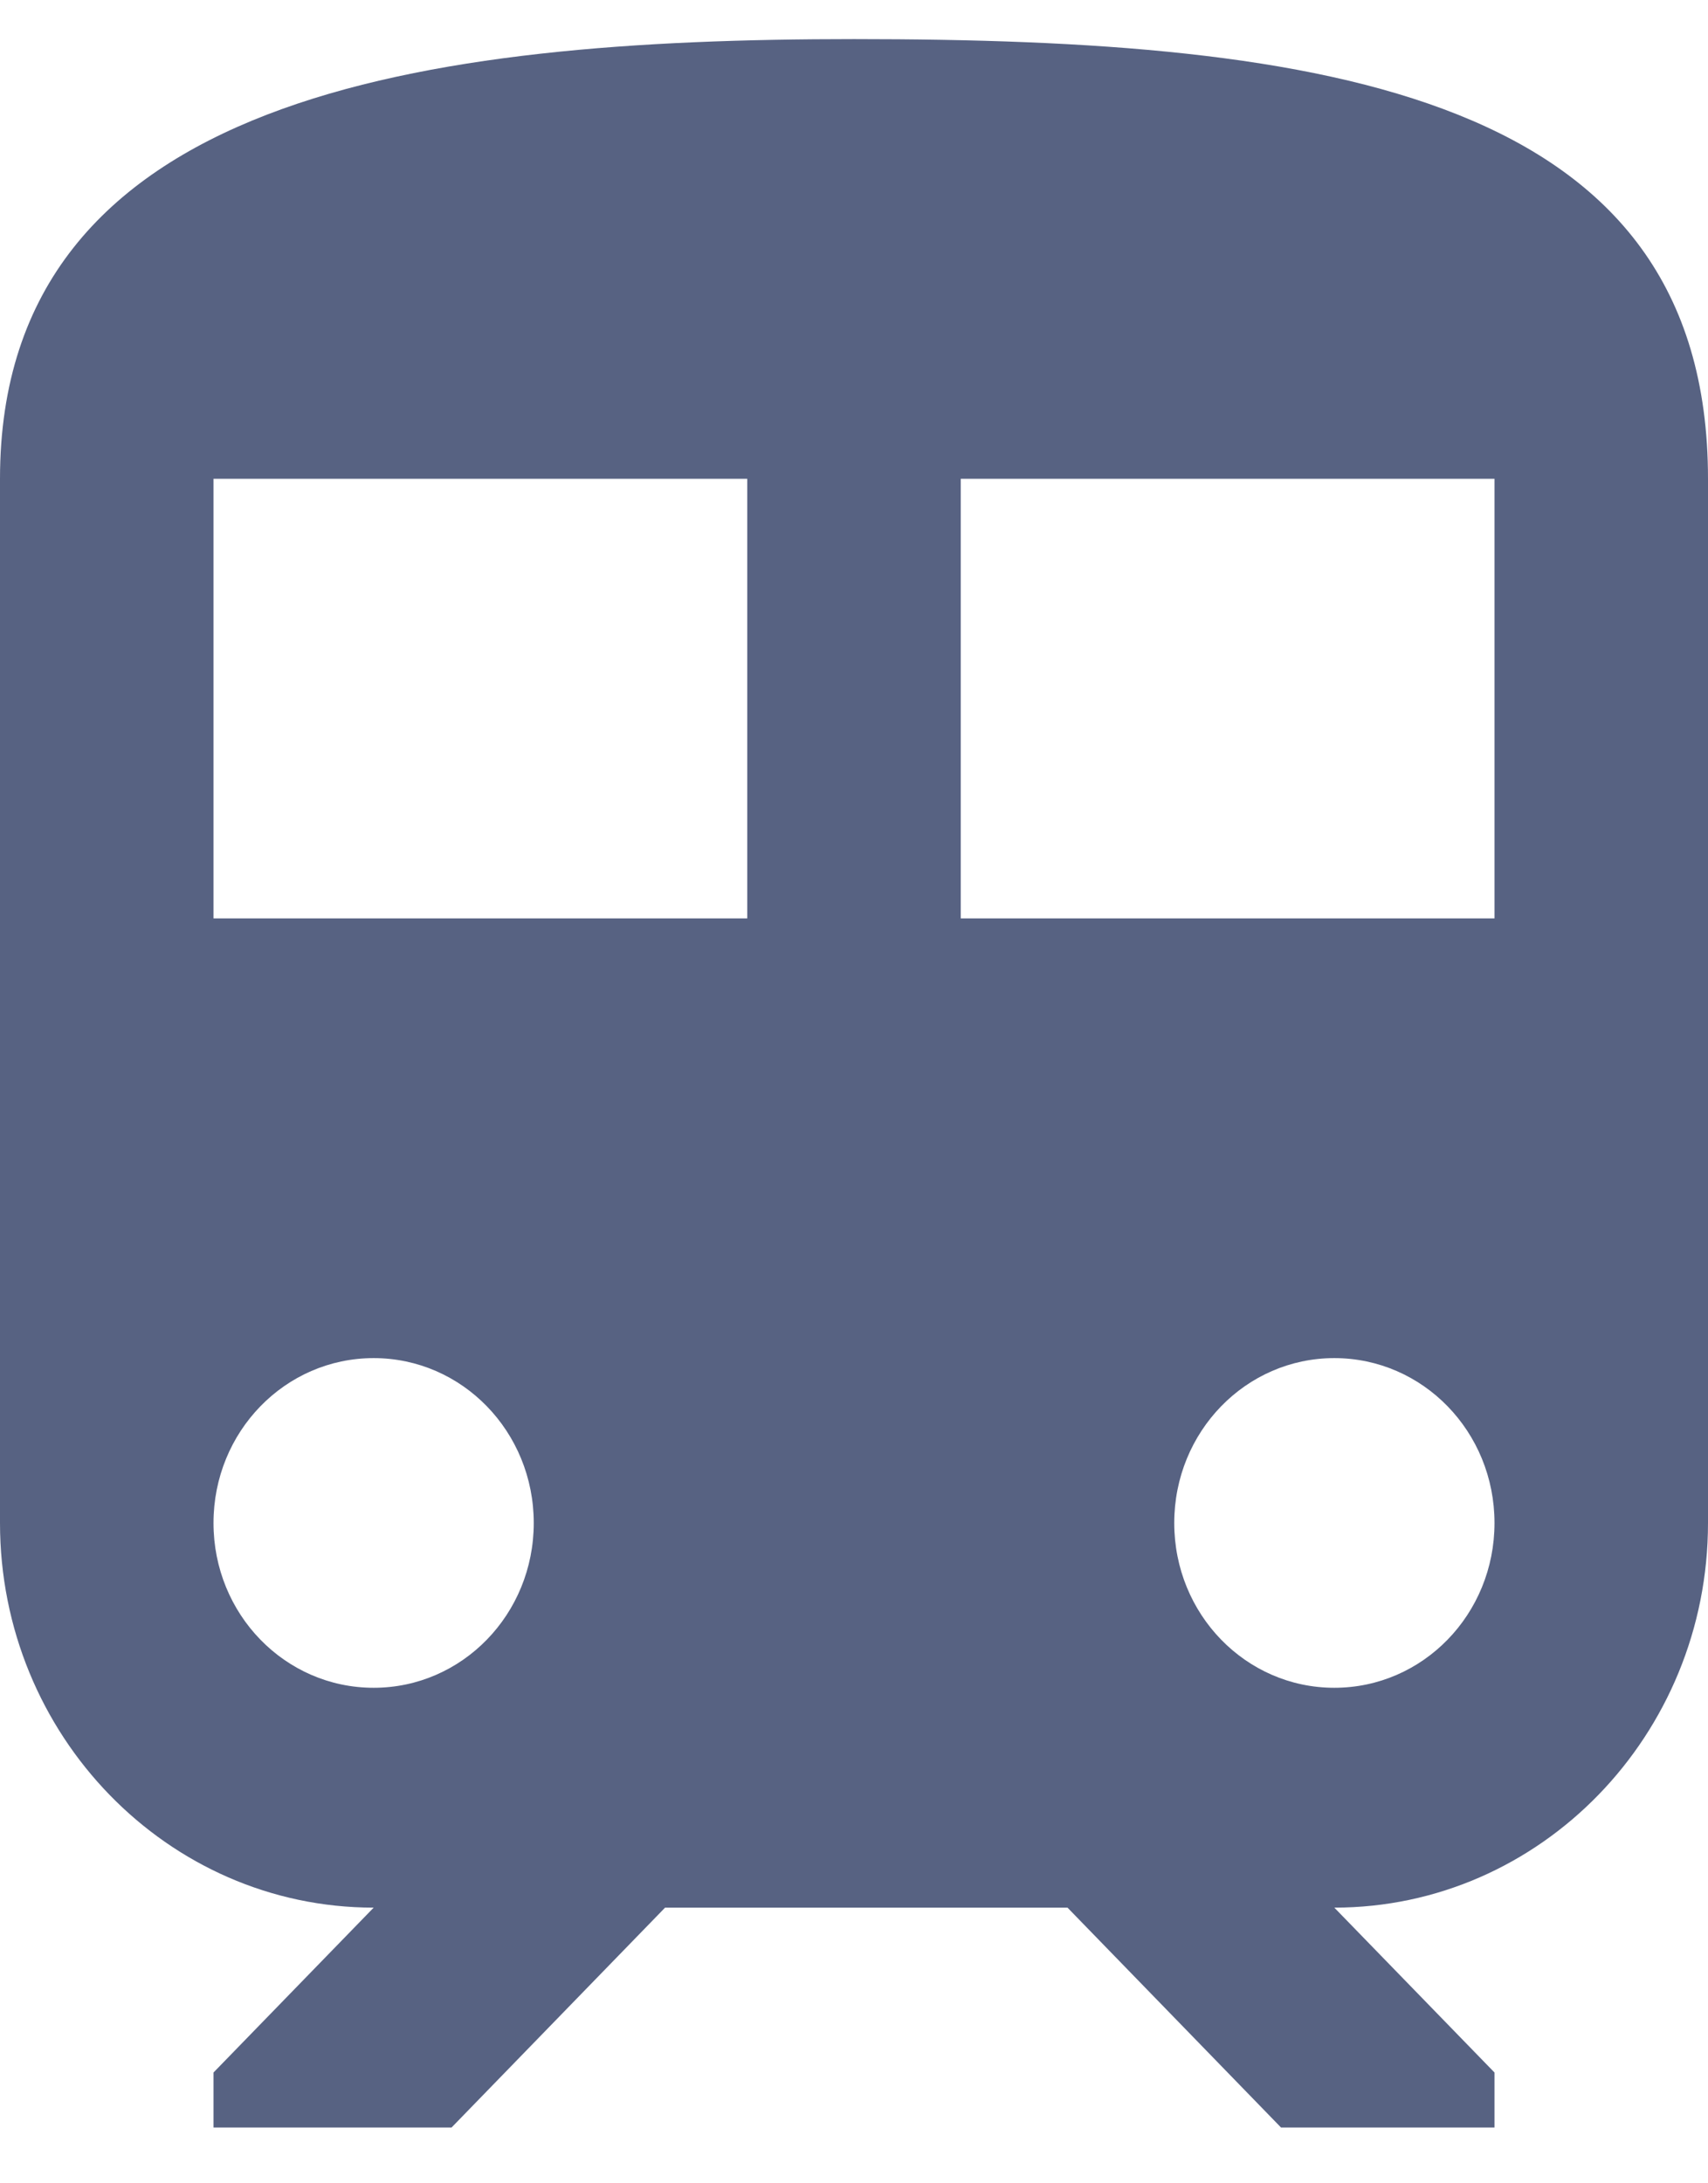 <svg width="18" height="23" viewBox="0 0 18 23" fill="none" xmlns="http://www.w3.org/2000/svg">
<path d="M9 0.412C4.5 0.412 0 0.991 0 5.044V16.044C0 18.278 1.766 20.096 3.938 20.096L2.25 21.833V22.412H4.759L7.009 20.096H11.25L13.5 22.412H15.75V21.833L14.062 20.096C16.234 20.096 18 18.278 18 16.044V5.044C18 0.991 13.973 0.412 9 0.412ZM3.938 17.78C3.004 17.78 2.25 17.005 2.25 16.044C2.25 15.083 3.004 14.307 3.938 14.307C4.871 14.307 5.625 15.083 5.625 16.044C5.625 17.005 4.871 17.78 3.938 17.78ZM7.875 9.675H2.25V5.044H7.875V9.675ZM10.125 9.675V5.044H15.75V9.675H10.125ZM14.062 17.78C13.129 17.78 12.375 17.005 12.375 16.044C12.375 15.083 13.129 14.307 14.062 14.307C14.996 14.307 15.75 15.083 15.75 16.044C15.75 17.005 14.996 17.78 14.062 17.78Z" fill="#576282"/>
</svg>
